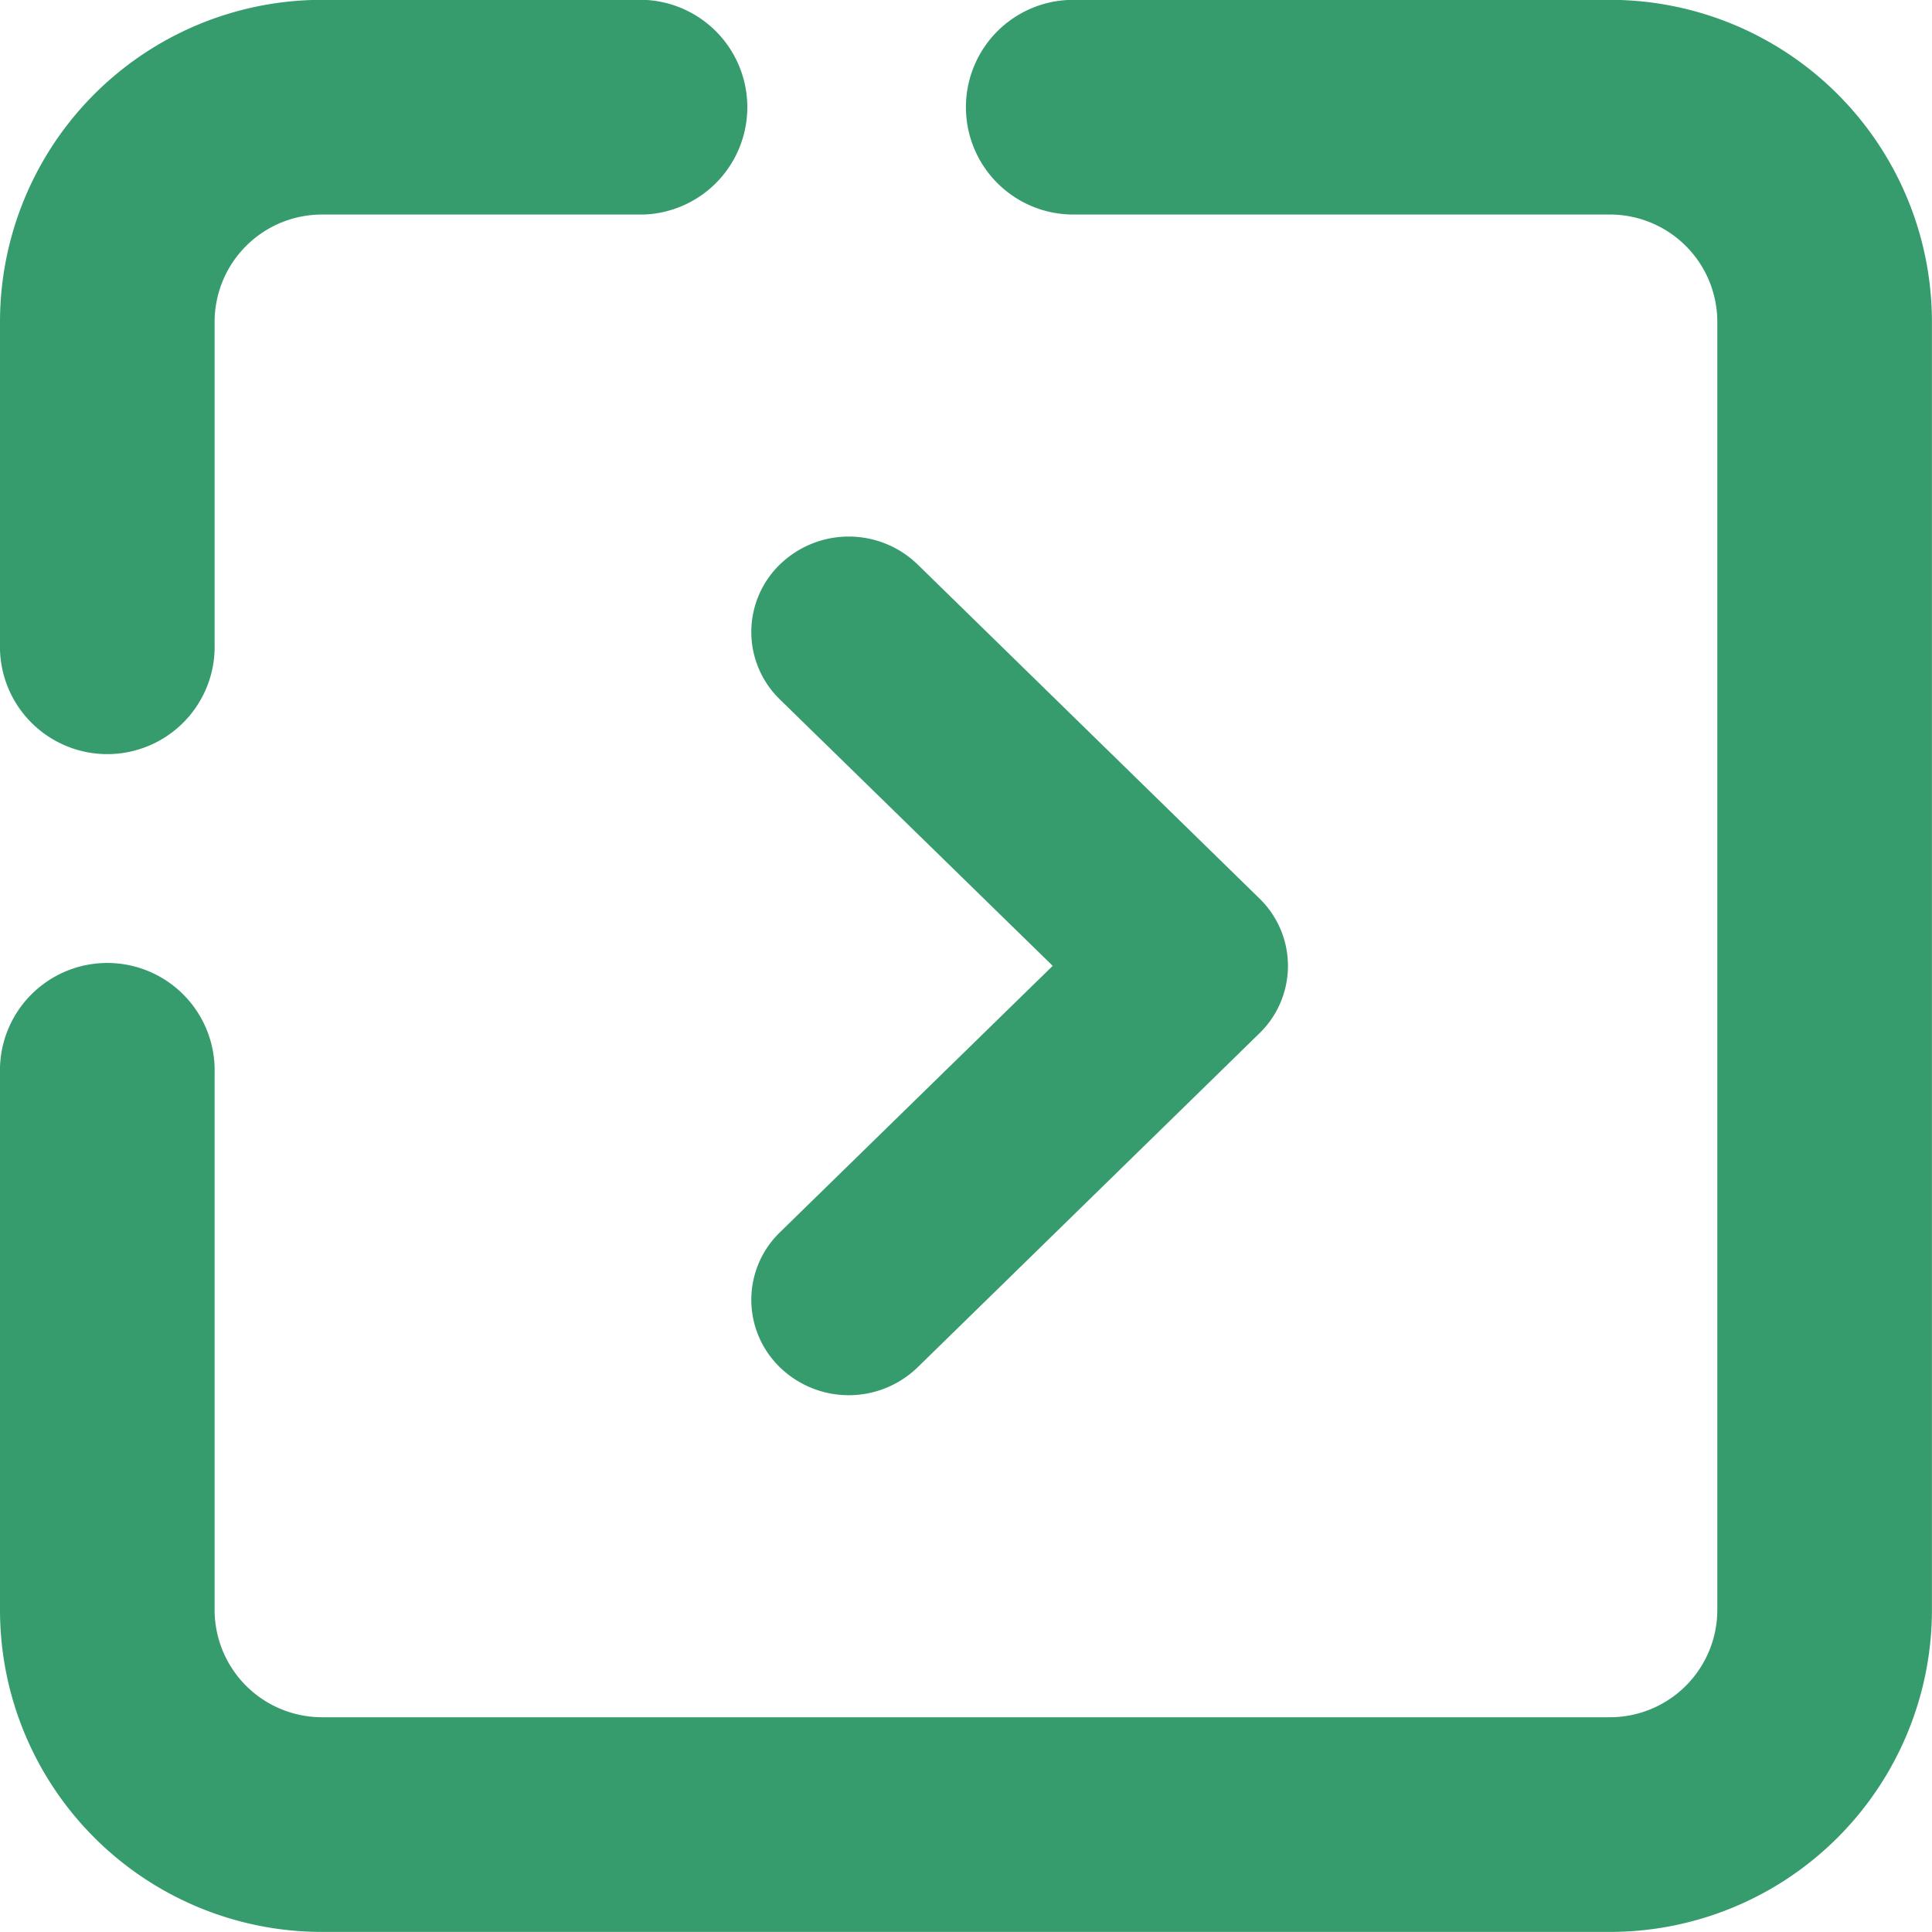 <svg xmlns="http://www.w3.org/2000/svg" width="25" height="25">
    <path fill="#369C6D" fill-rule="evenodd" d="M2.777 8.332a1.389 1.389 0 1 1-2.777 0V4.166A4.167 4.167 0 0 1 4.166-.002h4.167a1.39 1.39 0 0 1 0 2.778H4.166a1.39 1.39 0 0 0-1.389 1.39v4.166zm10.845 4.166L10.091 9.05a1.216 1.216 0 0 1 0-1.745 1.28 1.28 0 0 1 1.784 0l4.422 4.321a1.216 1.216 0 0 1 0 1.745l-4.422 4.321a1.28 1.28 0 0 1-1.784 0 1.216 1.216 0 0 1 0-1.745l3.531-3.449zm.266-9.722a1.388 1.388 0 0 1 0-2.778h6.945a4.167 4.167 0 0 1 4.166 4.168v16.666a4.167 4.167 0 0 1-4.166 4.167H4.166A4.167 4.167 0 0 1 0 20.832v-6.945a1.389 1.389 0 1 1 2.777 0v6.945a1.39 1.39 0 0 0 1.389 1.389h16.667a1.39 1.39 0 0 0 1.389-1.389V4.166a1.39 1.39 0 0 0-1.389-1.39h-6.945z"/>
</svg>
